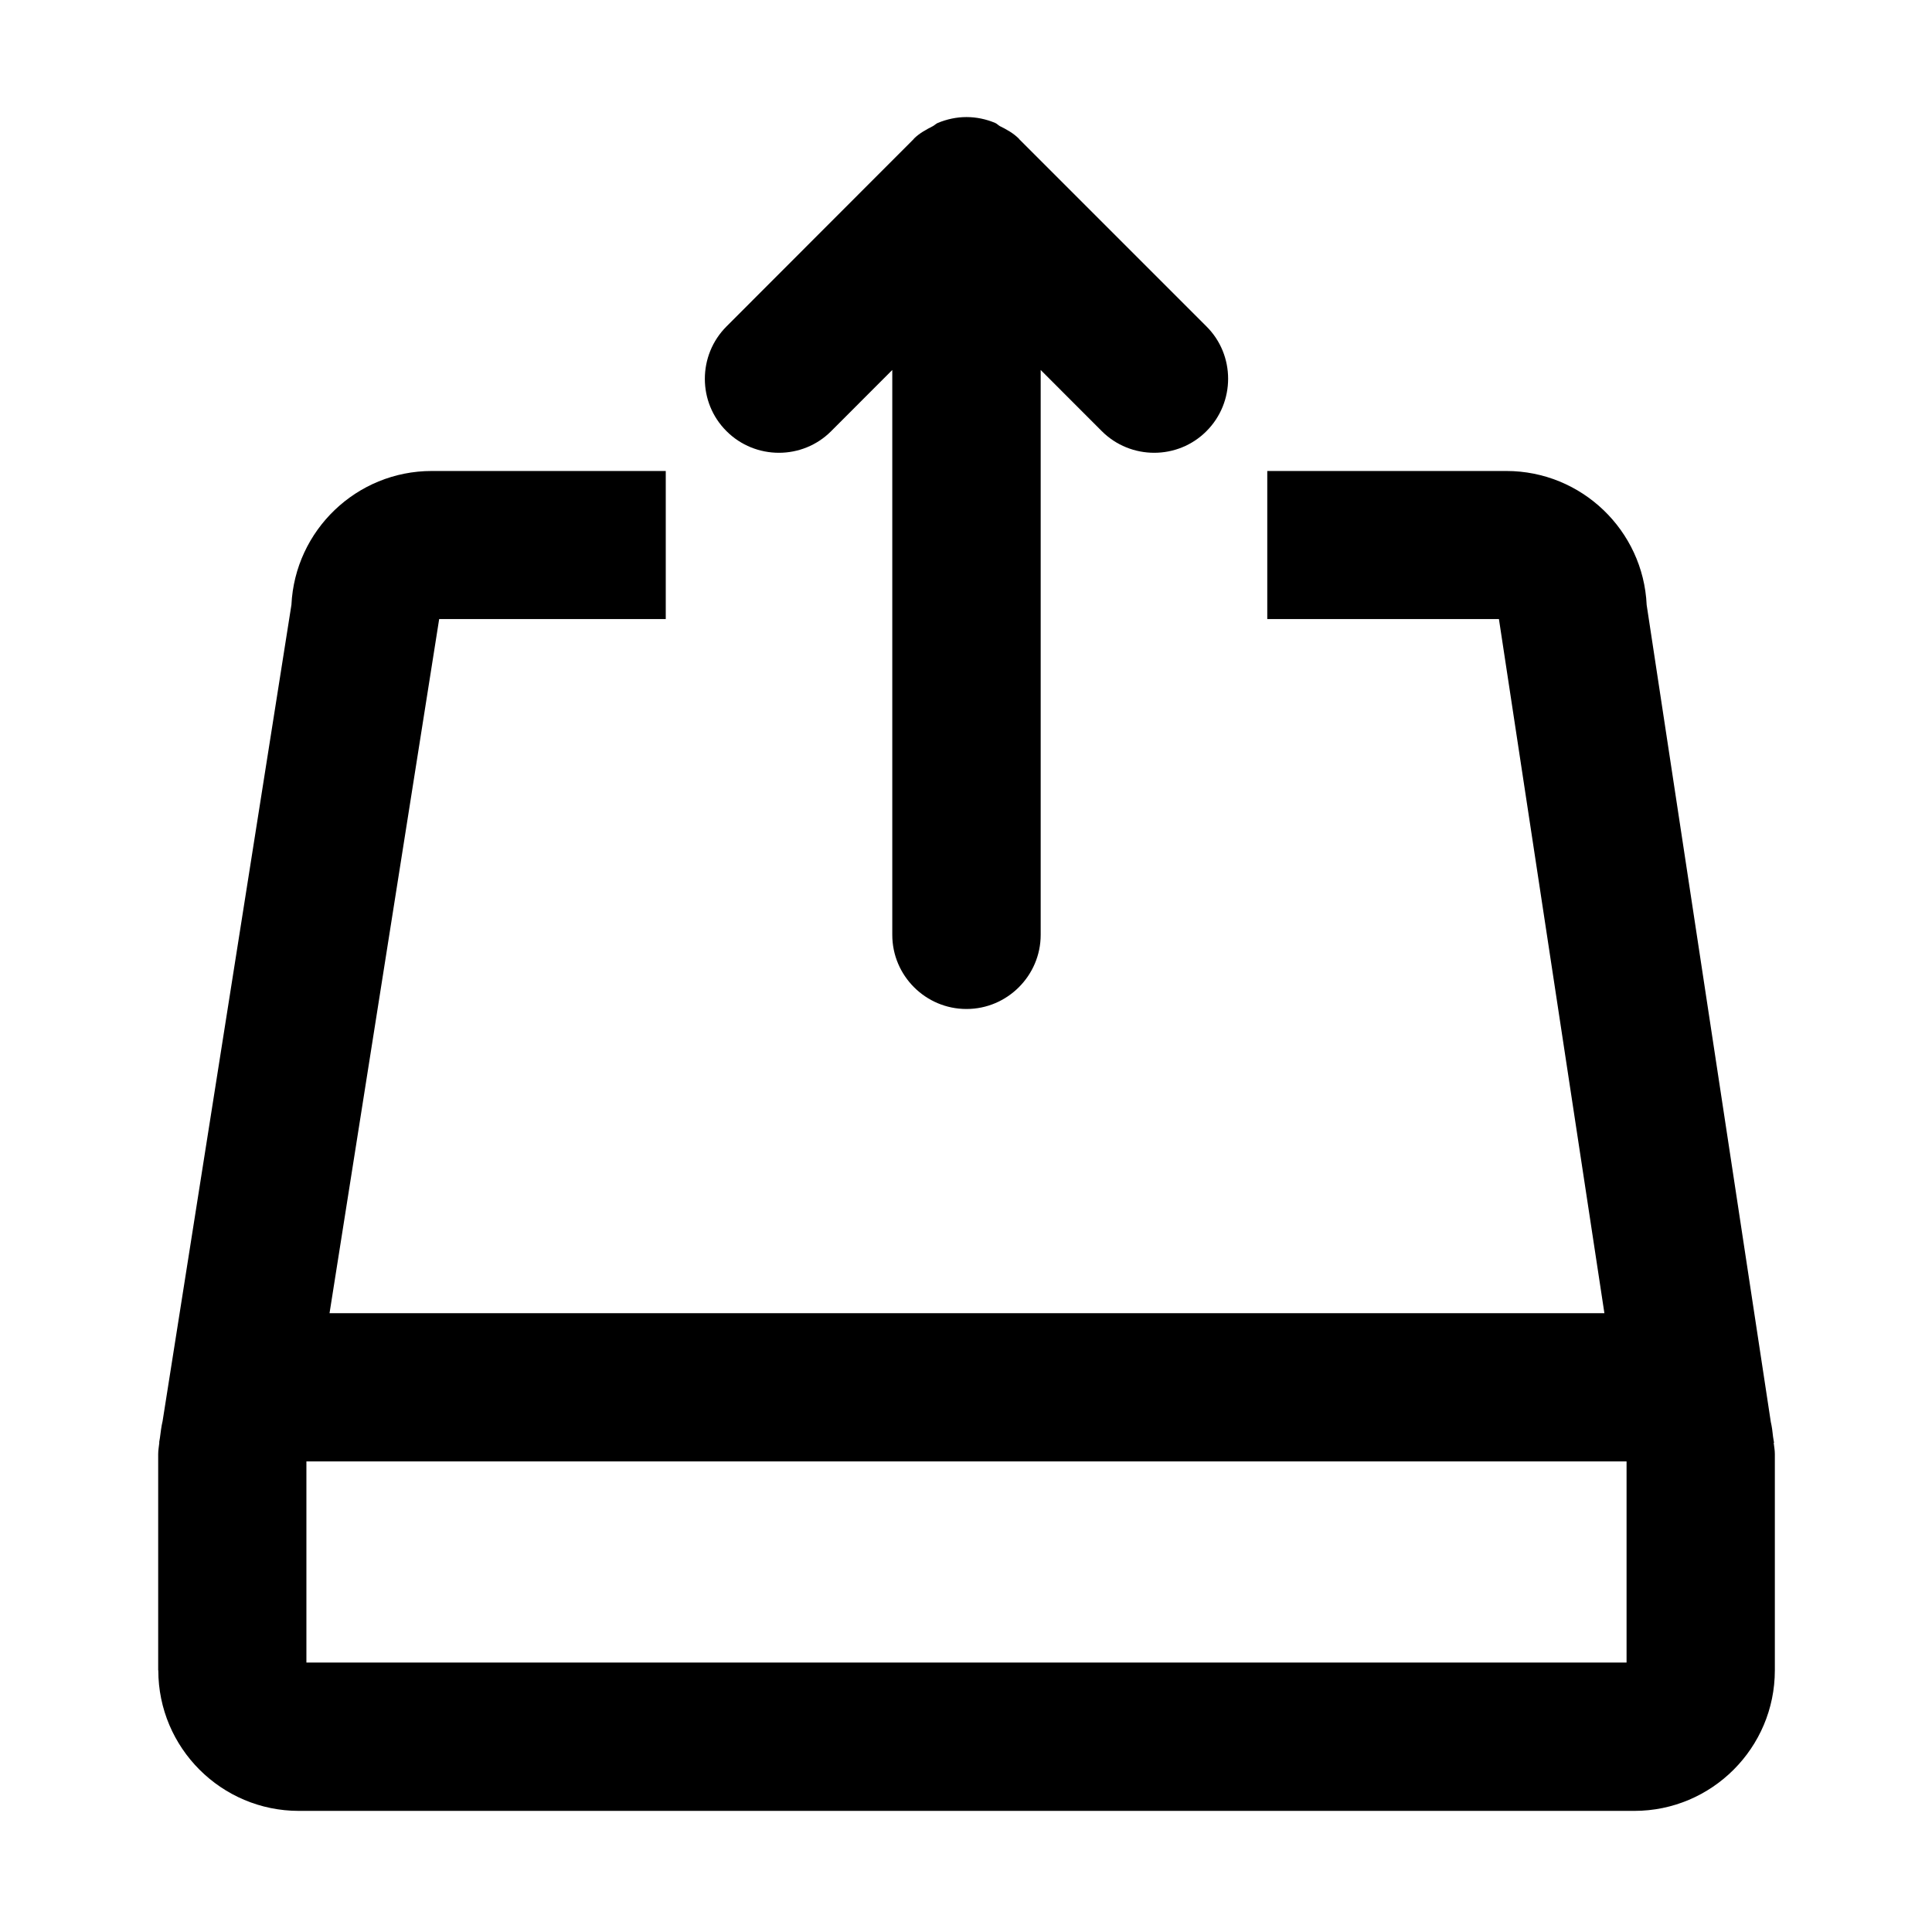 <!-- Generated by IcoMoon.io -->
<svg version="1.1" xmlns="http://www.w3.org/2000/svg" width="32" height="32" viewBox="0 0 32 32">
<title>await</title>
<path d="M2.622 27.666c0 1.284 1.044 2.328 2.328 2.328h22.119c1.284 0 2.328-1.044 2.328-2.328v-3.584c0-0.063-0.012-0.122-0.019-0.184h0.006l-0.016-0.097c-0.009-0.084-0.019-0.169-0.038-0.25l-2.056-13.531c-0.056-1.234-1.078-2.219-2.325-2.219h-3.959v2.453h3.837l1.747 11.497h-21.116l1.816-11.497h3.753v-2.453h-3.875c-1.247 0-2.266 0.984-2.325 2.216l-2.134 13.522c-0.022 0.091-0.031 0.181-0.044 0.275l-0.013 0.078h0.003c-0.006 0.063-0.019 0.125-0.019 0.191v3.584zM5.075 24.206h21.866v3.331h-21.866v-3.331z"></path>
<path d="M16.009 16.712c0.675 0 1.228-0.553 1.228-1.228v-9.356l1.012 1.013c0.478 0.478 1.259 0.478 1.734 0 0.478-0.478 0.478-1.259 0-1.734l-3.1-3.1c-0.003-0.003-0.003-0.006-0.006-0.009-0.094-0.094-0.203-0.153-0.316-0.209-0.028-0.016-0.050-0.041-0.078-0.053-0.15-0.063-0.313-0.097-0.475-0.097v0 0c-0.162 0-0.322 0.034-0.475 0.097-0.031 0.013-0.053 0.038-0.081 0.053-0.109 0.056-0.222 0.116-0.313 0.206-0.003 0.003-0.003 0.006-0.006 0.009l-3.1 3.103c-0.478 0.478-0.478 1.259 0 1.734 0.478 0.478 1.259 0.478 1.734 0l1.012-1.013v9.356c0 0.678 0.553 1.228 1.228 1.228z"></path>
</svg>
